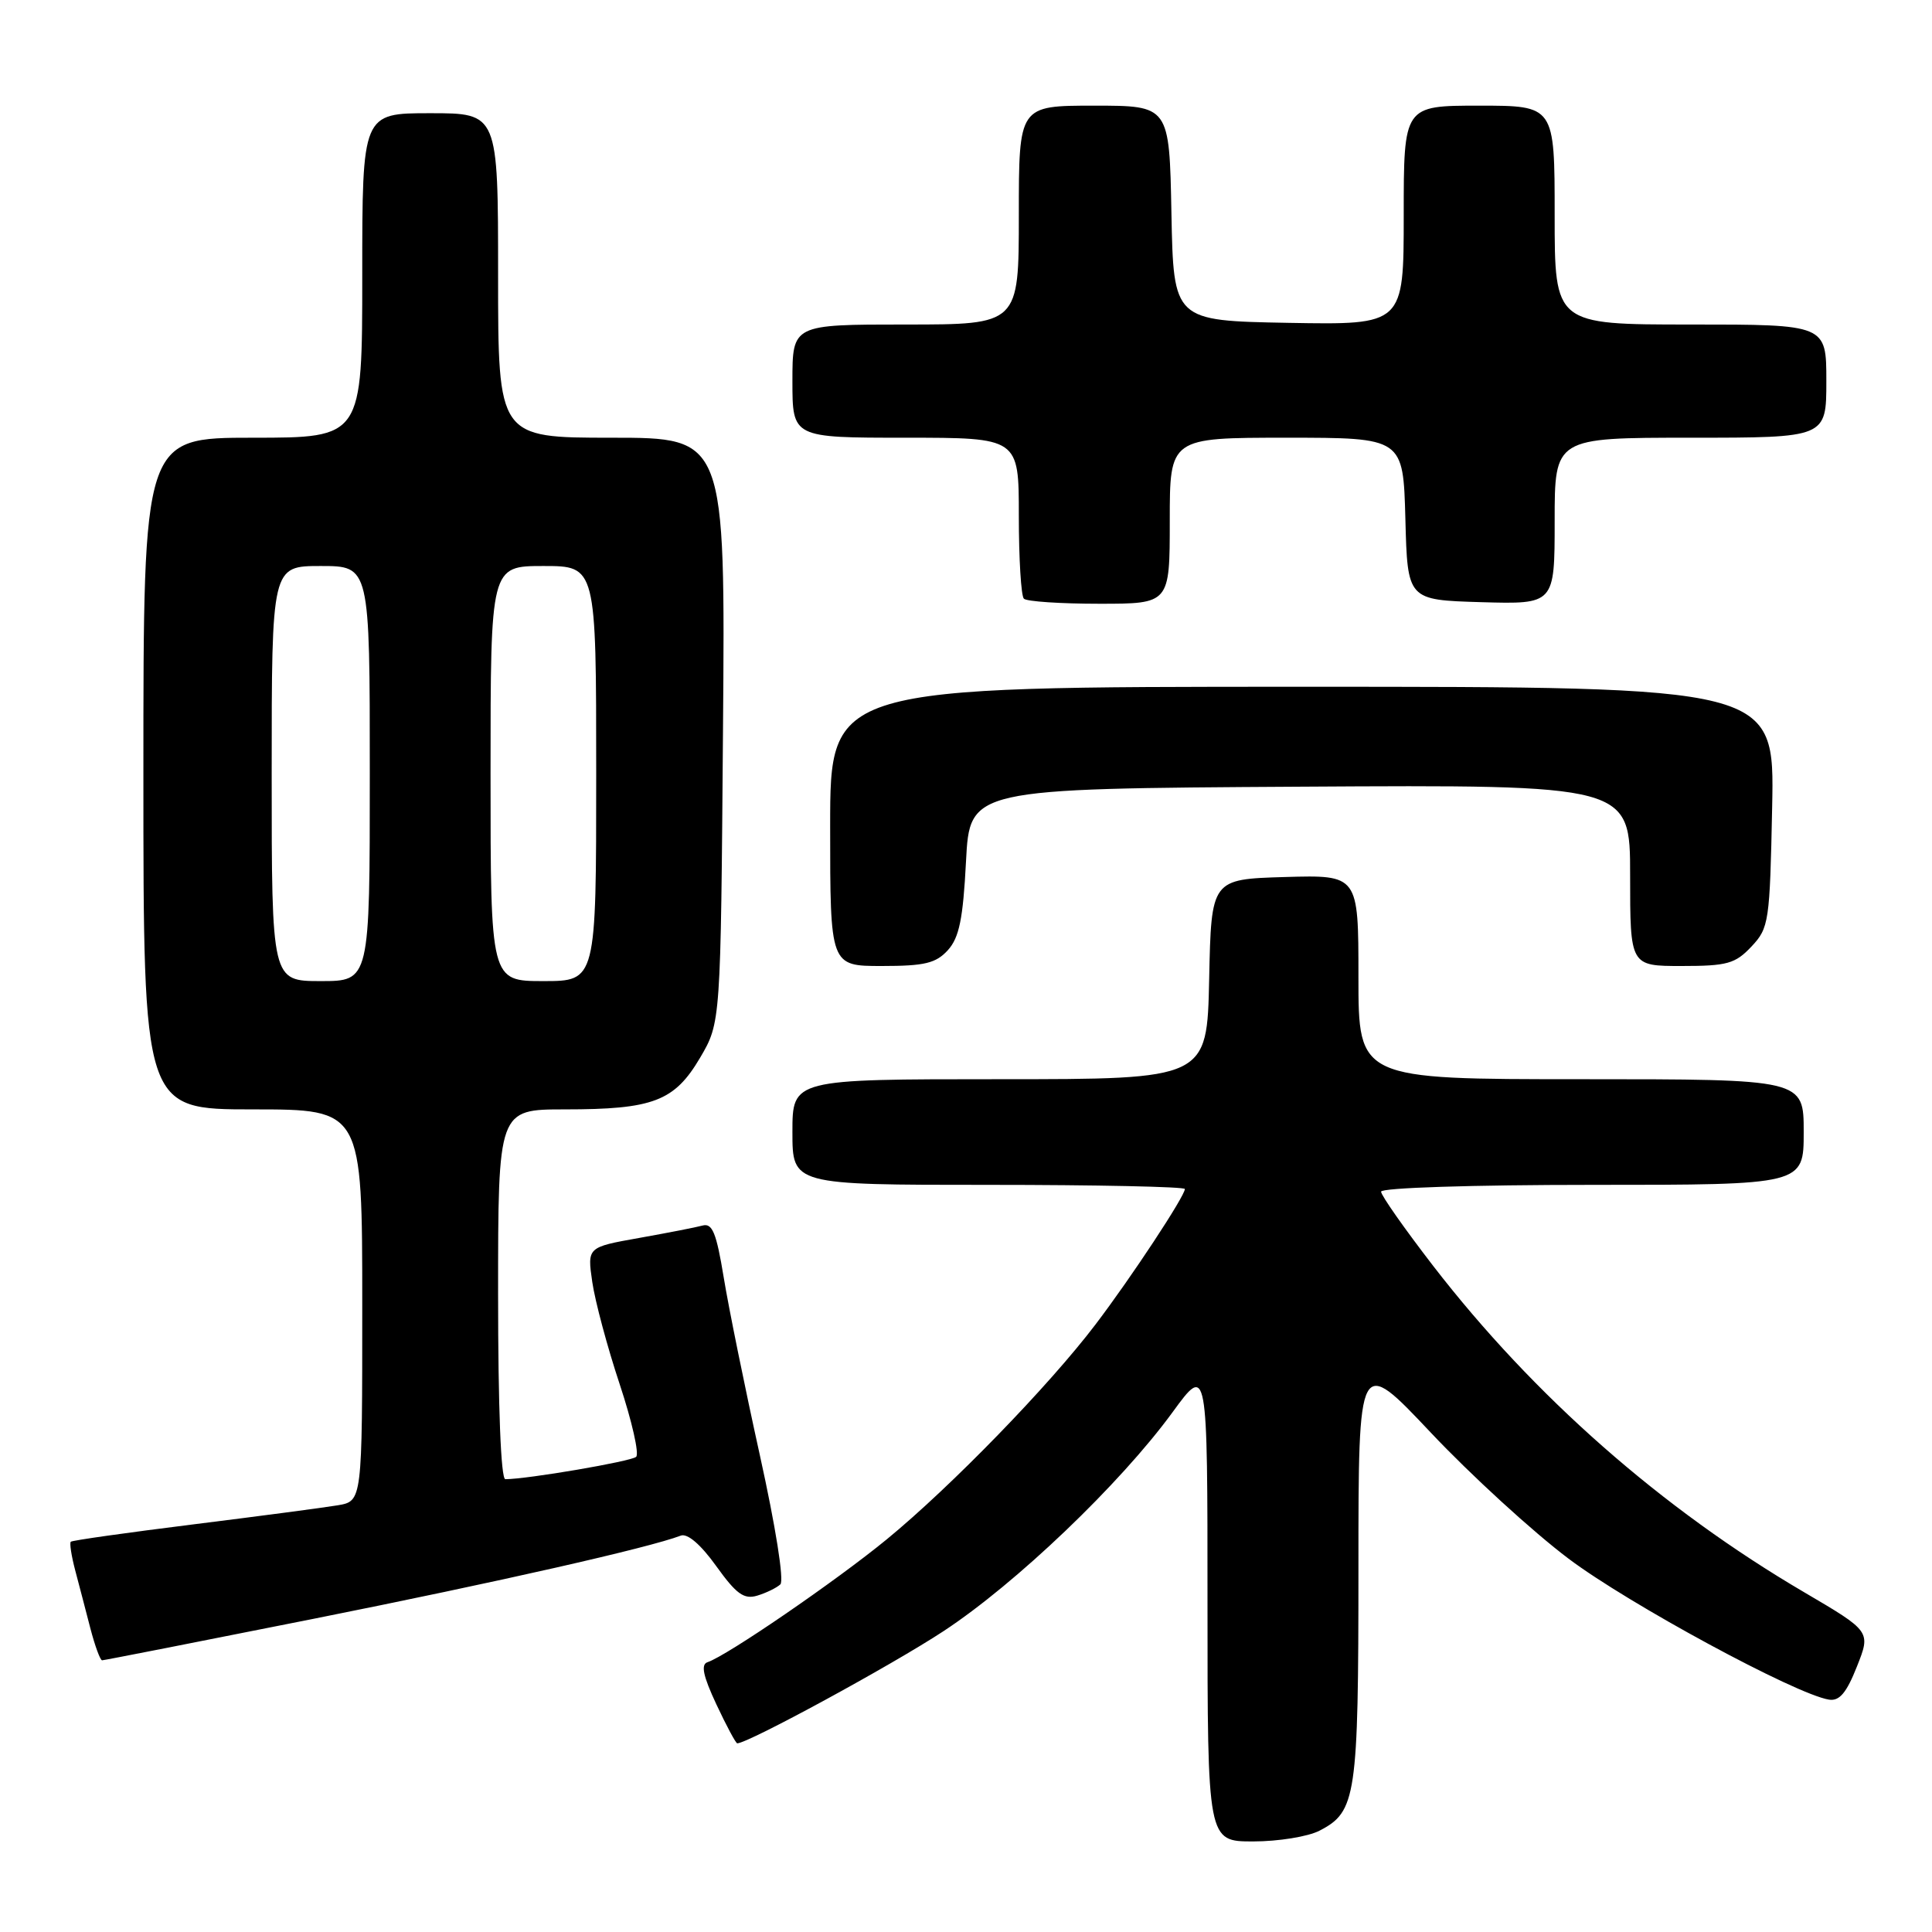 <?xml version="1.0" encoding="UTF-8" standalone="no"?>
<!DOCTYPE svg PUBLIC "-//W3C//DTD SVG 1.1//EN" "http://www.w3.org/Graphics/SVG/1.1/DTD/svg11.dtd" >
<svg xmlns="http://www.w3.org/2000/svg" xmlns:xlink="http://www.w3.org/1999/xlink" version="1.1" viewBox="0 0 256 256">
 <g >
 <path fill="currentColor"
d=" M 174.85 242.57 C 179.71 240.06 180.00 238.10 180.00 207.79 C 180.00 179.67 180.00 179.67 189.59 189.83 C 194.86 195.42 203.07 202.94 207.84 206.53 C 215.77 212.51 237.94 224.51 242.35 225.21 C 243.73 225.43 244.67 224.32 246.05 220.83 C 247.90 216.17 247.90 216.17 239.06 210.98 C 220.17 199.90 203.26 185.02 189.92 167.76 C 186.12 162.83 183.00 158.40 183.00 157.90 C 183.00 157.39 195.03 157.00 211.00 157.00 C 239.00 157.00 239.00 157.00 239.00 150.00 C 239.00 143.00 239.00 143.00 209.50 143.00 C 180.00 143.00 180.00 143.00 180.00 129.46 C 180.00 115.93 180.00 115.93 170.25 116.21 C 160.50 116.50 160.50 116.50 160.22 129.75 C 159.94 143.00 159.94 143.00 132.47 143.00 C 105.00 143.00 105.00 143.00 105.00 150.00 C 105.00 157.00 105.00 157.00 131.00 157.00 C 145.30 157.00 157.00 157.25 157.00 157.55 C 157.00 158.49 149.92 169.24 145.16 175.50 C 139.01 183.60 126.04 196.96 117.50 203.97 C 110.77 209.49 96.34 219.39 93.75 220.25 C 92.84 220.55 93.16 222.07 94.92 225.83 C 96.25 228.67 97.50 231.00 97.69 231.00 C 99.12 231.00 118.12 220.67 125.00 216.15 C 134.60 209.85 148.43 196.63 155.36 187.14 C 160.00 180.78 160.00 180.78 160.00 212.39 C 160.00 244.00 160.00 244.00 166.05 244.00 C 169.38 244.00 173.34 243.36 174.85 242.57 Z  M 41.60 214.49 C 66.03 209.61 85.99 205.09 90.20 203.48 C 91.09 203.14 92.84 204.64 94.90 207.51 C 97.57 211.23 98.58 211.96 100.34 211.43 C 101.53 211.07 102.90 210.40 103.40 209.94 C 103.92 209.46 102.78 202.30 100.68 192.80 C 98.70 183.84 96.54 173.23 95.89 169.23 C 94.93 163.38 94.39 162.04 93.10 162.39 C 92.22 162.63 88.42 163.37 84.66 164.04 C 77.81 165.26 77.81 165.26 78.48 169.88 C 78.85 172.42 80.48 178.51 82.11 183.41 C 83.74 188.32 84.72 192.65 84.29 193.04 C 83.62 193.65 69.85 196.00 66.96 196.00 C 66.37 196.00 66.00 186.47 66.00 171.50 C 66.00 147.00 66.00 147.00 74.85 147.00 C 86.55 147.00 89.37 145.92 92.77 140.15 C 95.50 135.50 95.50 135.50 95.80 96.75 C 96.11 58.00 96.11 58.00 81.05 58.00 C 66.00 58.00 66.00 58.00 66.00 36.50 C 66.00 15.00 66.00 15.00 57.00 15.00 C 48.00 15.00 48.00 15.00 48.00 36.50 C 48.00 58.00 48.00 58.00 33.50 58.00 C 19.00 58.00 19.00 58.00 19.00 102.50 C 19.00 147.00 19.00 147.00 33.50 147.00 C 48.00 147.00 48.00 147.00 48.00 172.95 C 48.00 198.91 48.00 198.91 44.75 199.46 C 42.96 199.76 34.35 200.90 25.60 201.99 C 16.86 203.08 9.55 204.11 9.38 204.29 C 9.20 204.47 9.46 206.16 9.96 208.06 C 10.46 209.95 11.37 213.41 11.97 215.75 C 12.58 218.09 13.28 220.00 13.53 220.00 C 13.77 220.00 26.41 217.52 41.60 214.49 Z  M 125.60 125.90 C 127.10 124.24 127.61 121.75 128.00 114.15 C 128.50 104.50 128.50 104.50 172.25 104.24 C 216.00 103.98 216.00 103.98 216.00 115.99 C 216.00 128.00 216.00 128.00 222.83 128.00 C 228.87 128.00 229.93 127.70 232.08 125.42 C 234.40 122.95 234.51 122.18 234.82 106.92 C 235.14 91.00 235.14 91.00 172.57 91.00 C 110.00 91.00 110.00 91.00 110.00 109.50 C 110.00 128.00 110.00 128.00 116.85 128.00 C 122.53 128.00 124.01 127.64 125.60 125.90 Z  M 155.00 69.00 C 155.00 58.00 155.00 58.00 170.47 58.00 C 185.93 58.00 185.93 58.00 186.22 68.75 C 186.50 79.50 186.50 79.50 196.25 79.79 C 206.00 80.07 206.00 80.07 206.00 69.04 C 206.00 58.00 206.00 58.00 224.00 58.00 C 242.00 58.00 242.00 58.00 242.00 50.50 C 242.00 43.00 242.00 43.00 224.00 43.00 C 206.00 43.00 206.00 43.00 206.00 28.50 C 206.00 14.00 206.00 14.00 196.00 14.00 C 186.00 14.00 186.00 14.00 186.00 28.53 C 186.00 43.05 186.00 43.05 170.75 42.78 C 155.50 42.50 155.50 42.50 155.22 28.25 C 154.95 14.00 154.95 14.00 144.97 14.00 C 135.00 14.00 135.00 14.00 135.00 28.50 C 135.00 43.00 135.00 43.00 120.00 43.00 C 105.00 43.00 105.00 43.00 105.00 50.50 C 105.00 58.00 105.00 58.00 120.00 58.00 C 135.00 58.00 135.00 58.00 135.00 68.33 C 135.00 74.02 135.30 78.97 135.67 79.33 C 136.03 79.70 140.53 80.00 145.67 80.00 C 155.00 80.00 155.00 80.00 155.00 69.00 Z  M 36.00 102.50 C 36.00 75.00 36.00 75.00 42.50 75.00 C 49.00 75.00 49.00 75.00 49.00 102.50 C 49.00 130.00 49.00 130.00 42.50 130.00 C 36.00 130.00 36.00 130.00 36.00 102.50 Z  M 65.00 102.50 C 65.00 75.00 65.00 75.00 72.00 75.00 C 79.00 75.00 79.00 75.00 79.00 102.50 C 79.00 130.00 79.00 130.00 72.00 130.00 C 65.00 130.00 65.00 130.00 65.00 102.50 Z "/>
</g>
</svg>